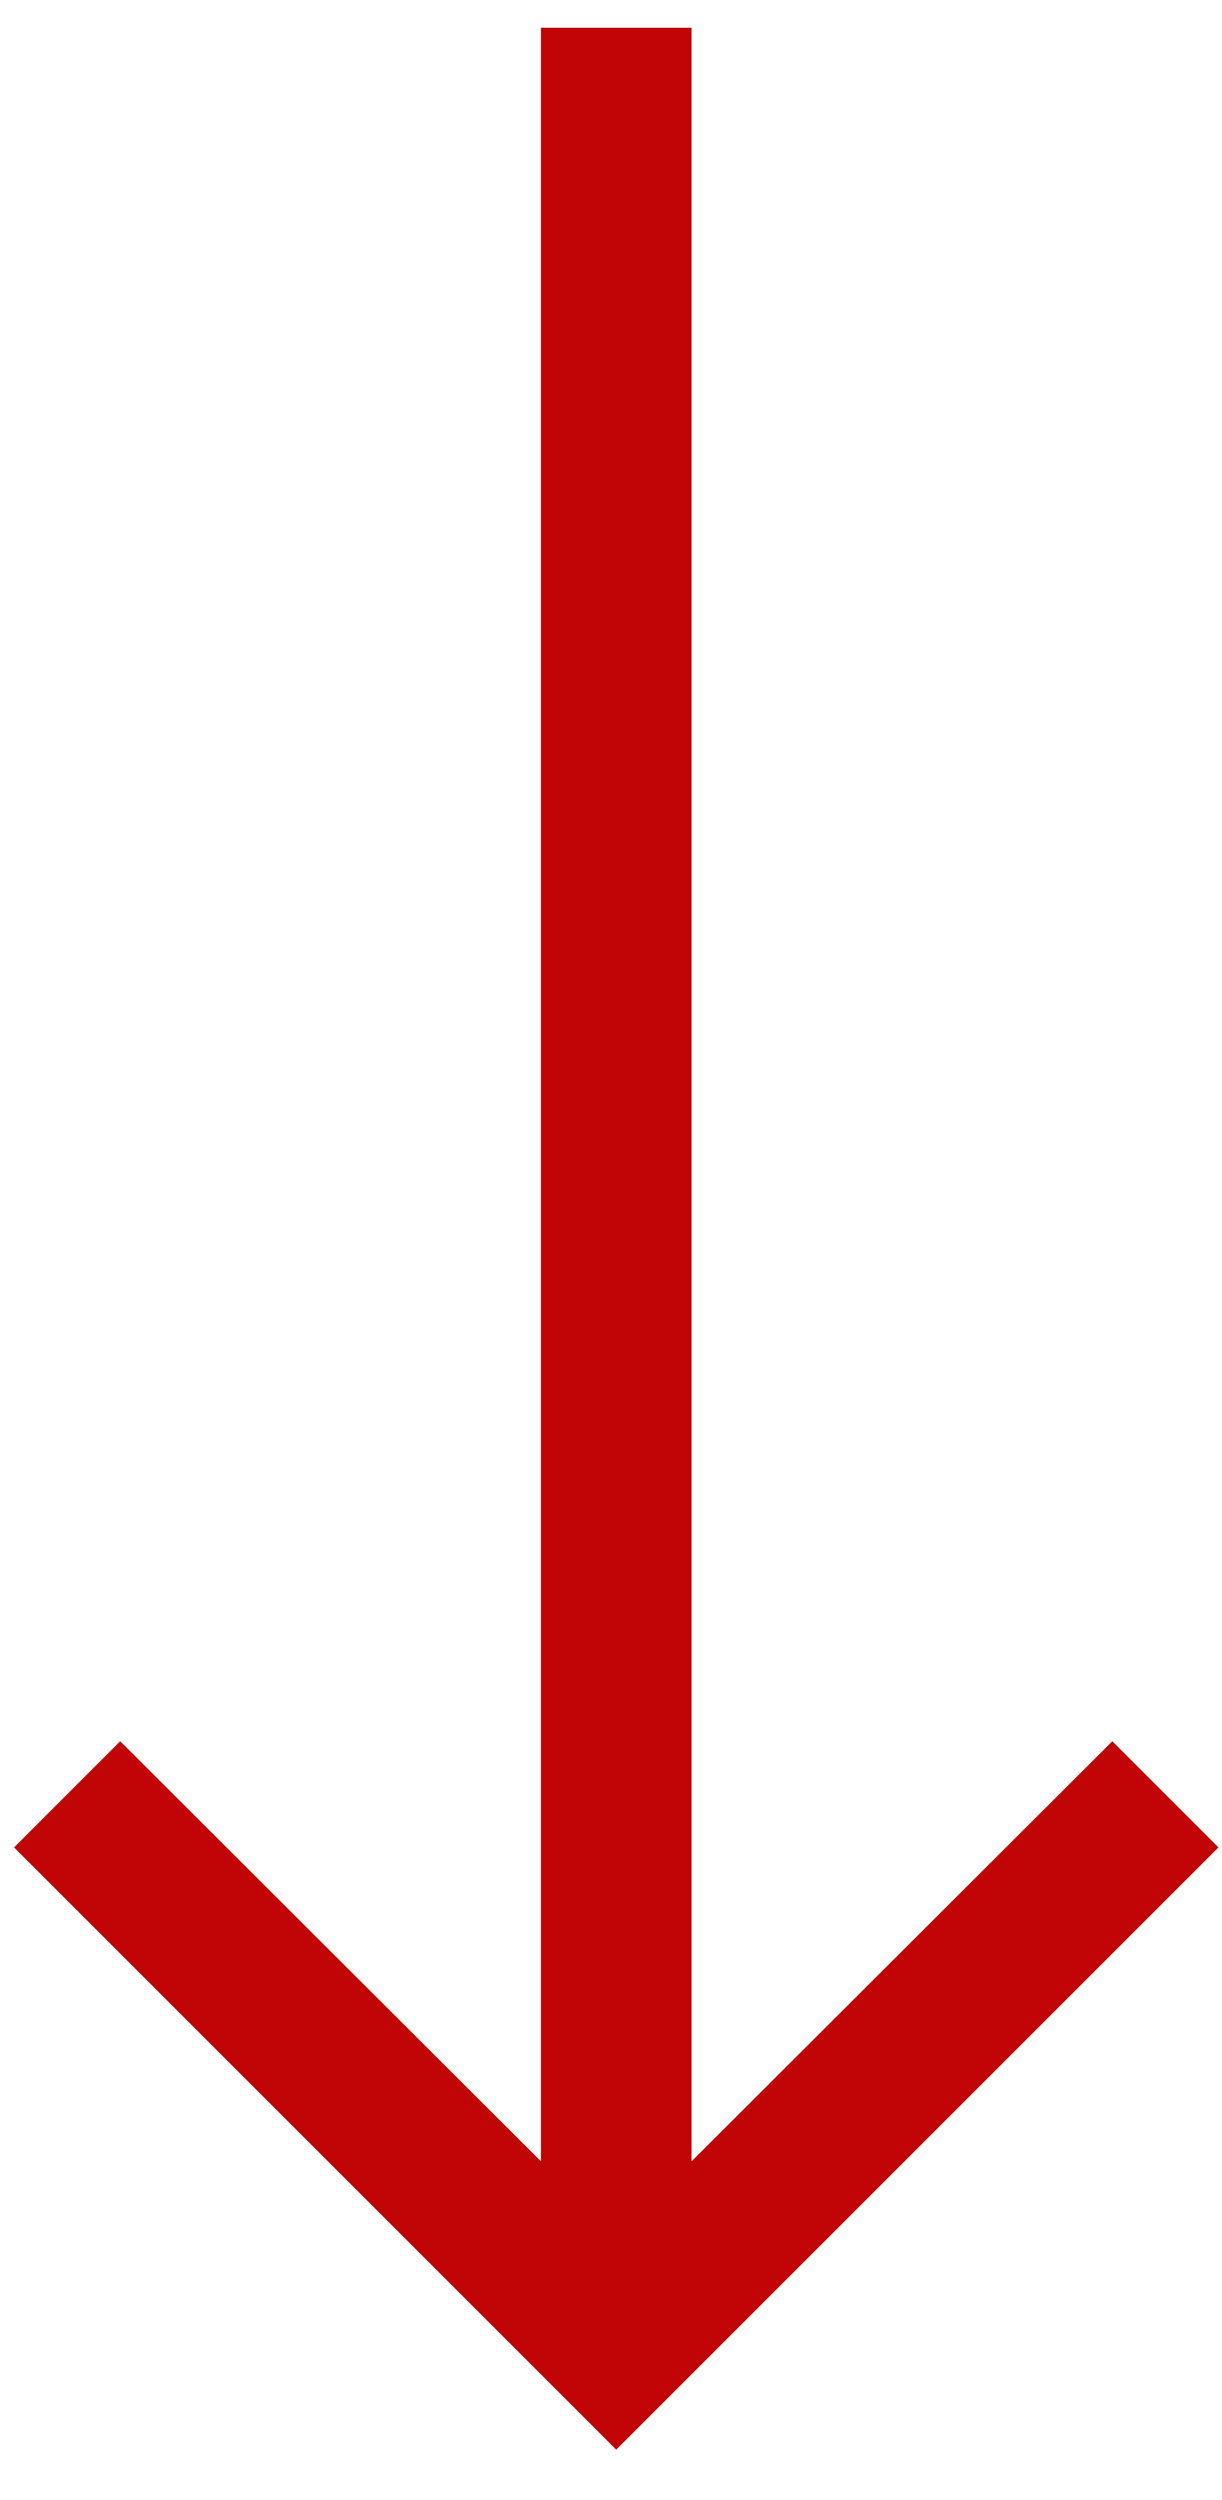 <svg width="22" height="45" viewBox="0 0 22 45" fill="none" xmlns="http://www.w3.org/2000/svg">
<path d="M21.936 33.256L20.025 31.345L12.45 38.907V0.499H9.739V38.907L2.164 31.345L0.253 33.256L11.094 44.097L21.936 33.256Z" fill="#C00304"/>
</svg>
